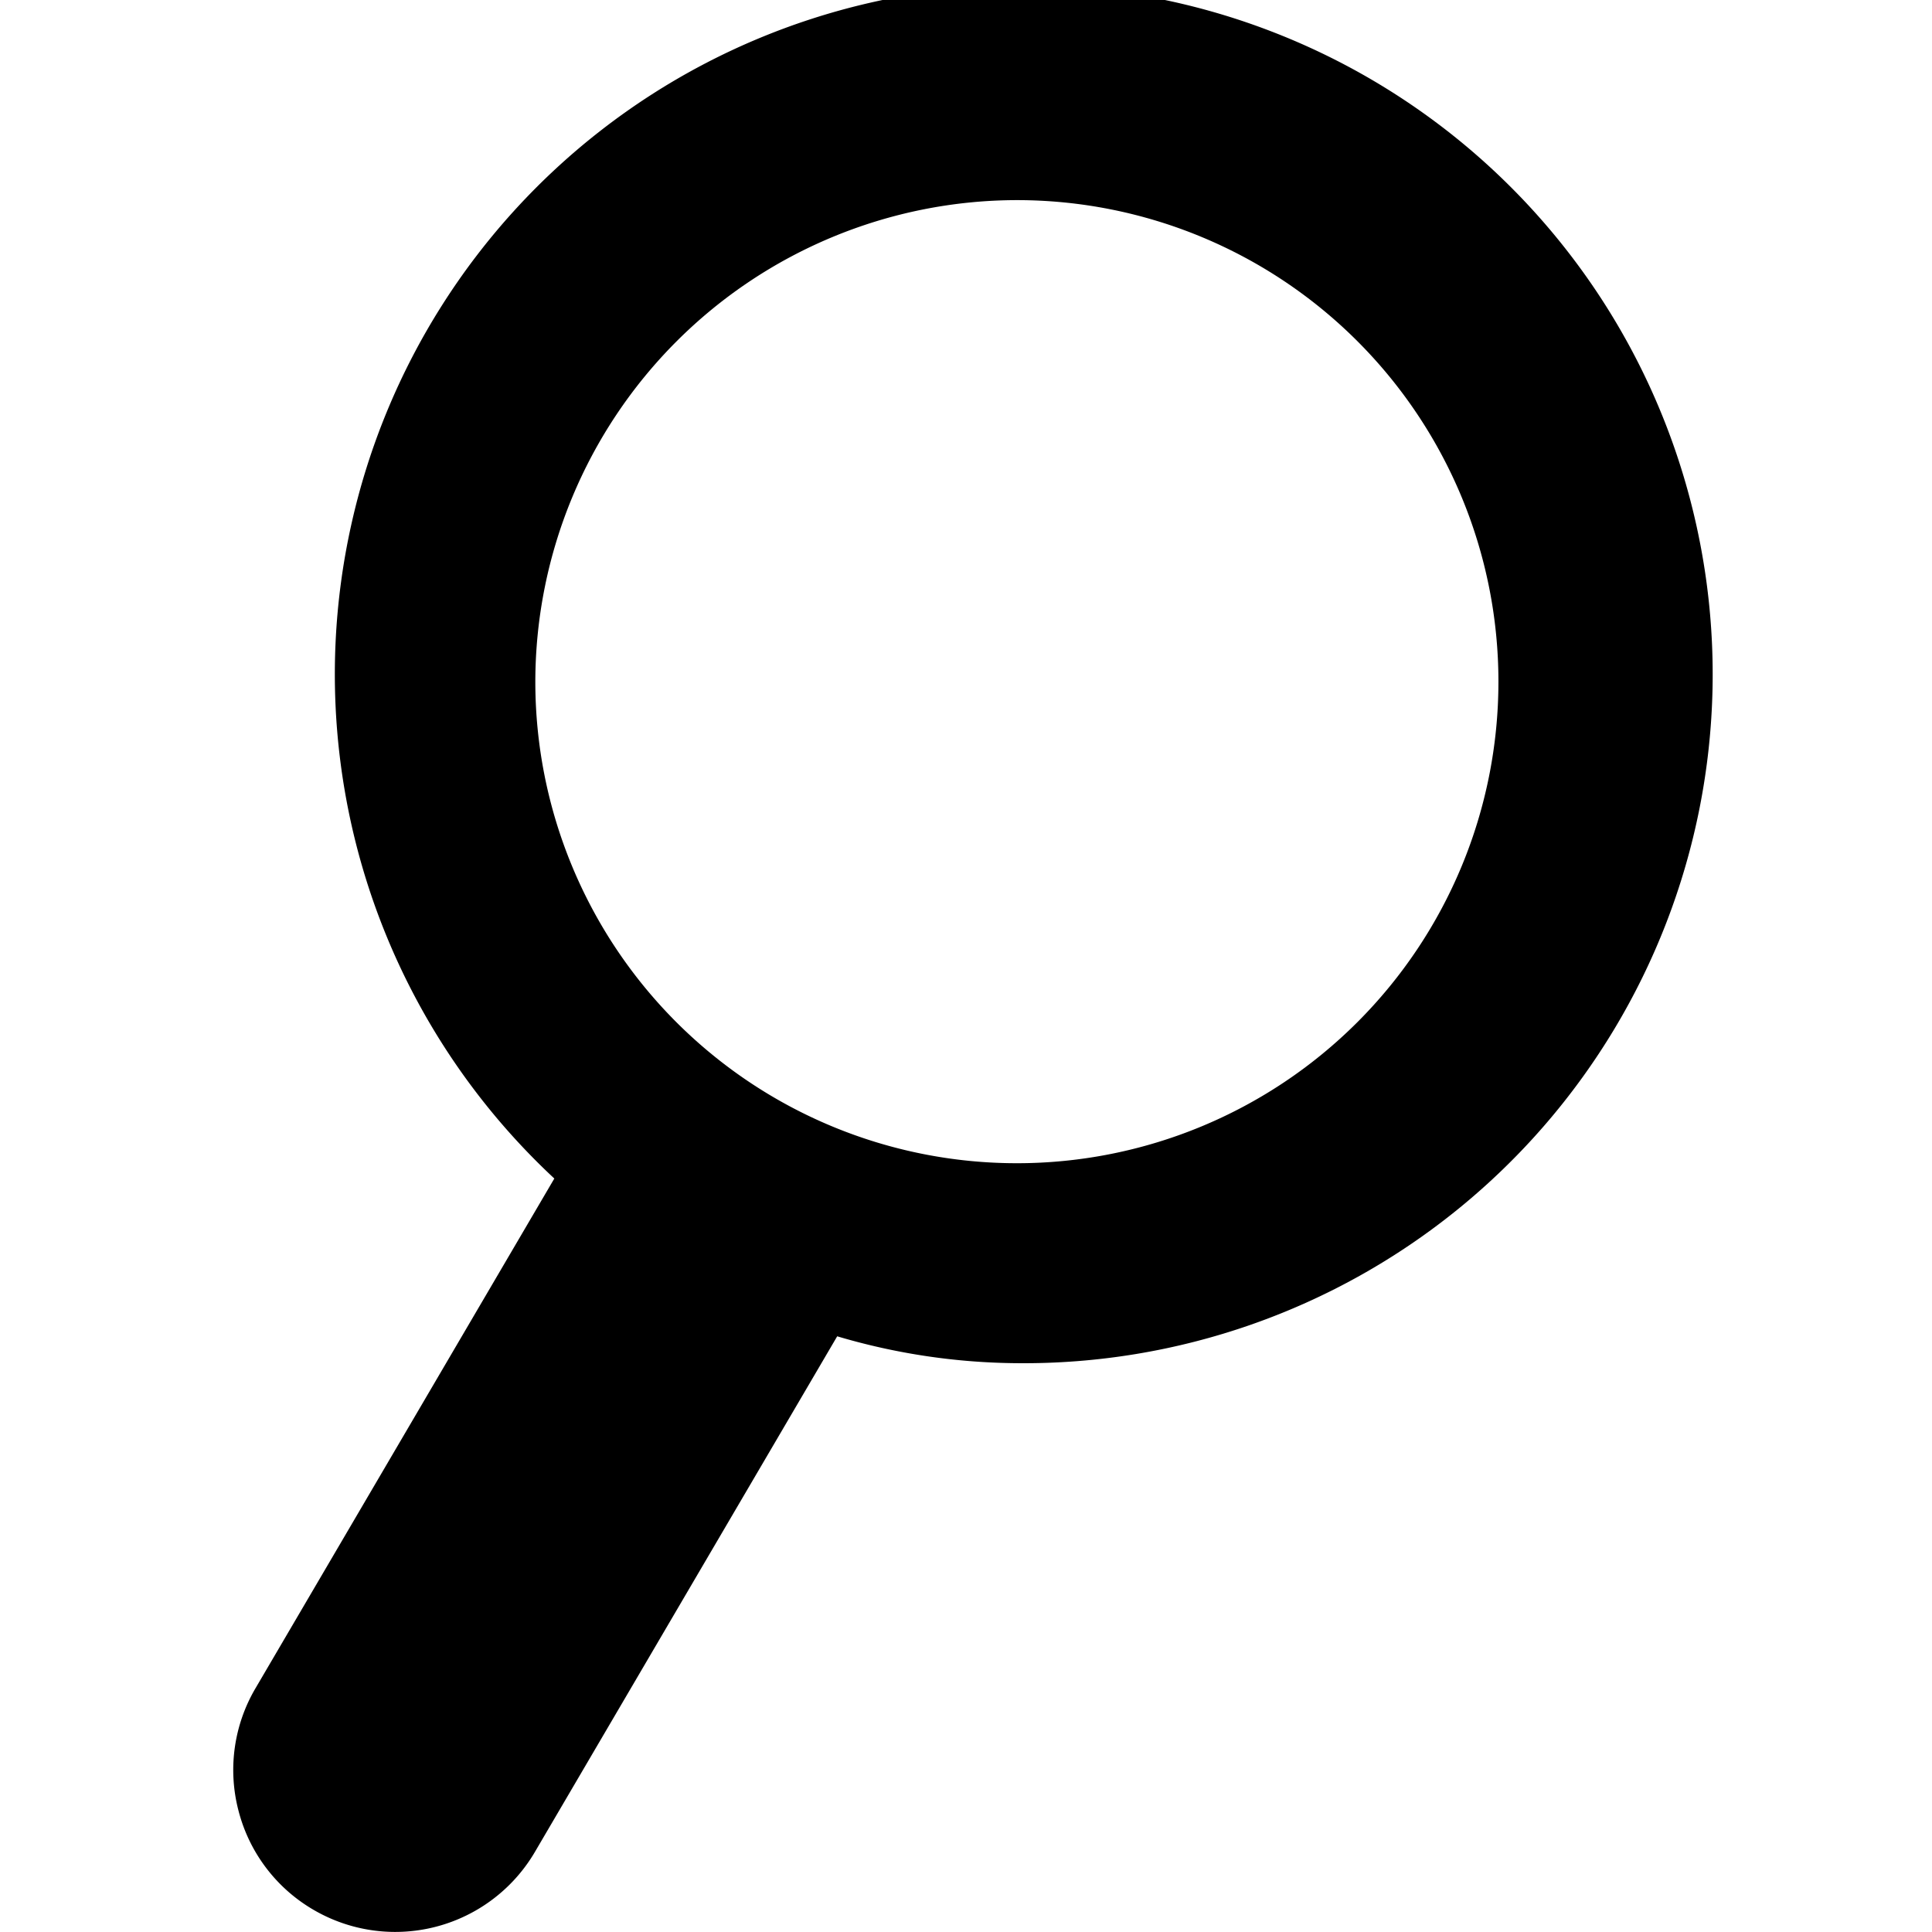 <svg id="Layer_1" data-name="Layer 1" xmlns="http://www.w3.org/2000/svg" viewBox="0 0 120 120"><title>search-right-k</title><path d="M14.82,112.49a10,10,0,0,0,4.65,6.13A10.06,10.06,0,0,0,33.24,115L52,83a40.19,40.19,0,0,0,11.16,1.67A42.79,42.79,0,1,0,34.43,73.2L15.87,104.86A10,10,0,0,0,14.82,112.49ZM63.17,12.43A29.91,29.91,0,1,1,33.25,42.34,29.95,29.95,0,0,1,63.17,12.43Z"/></svg>